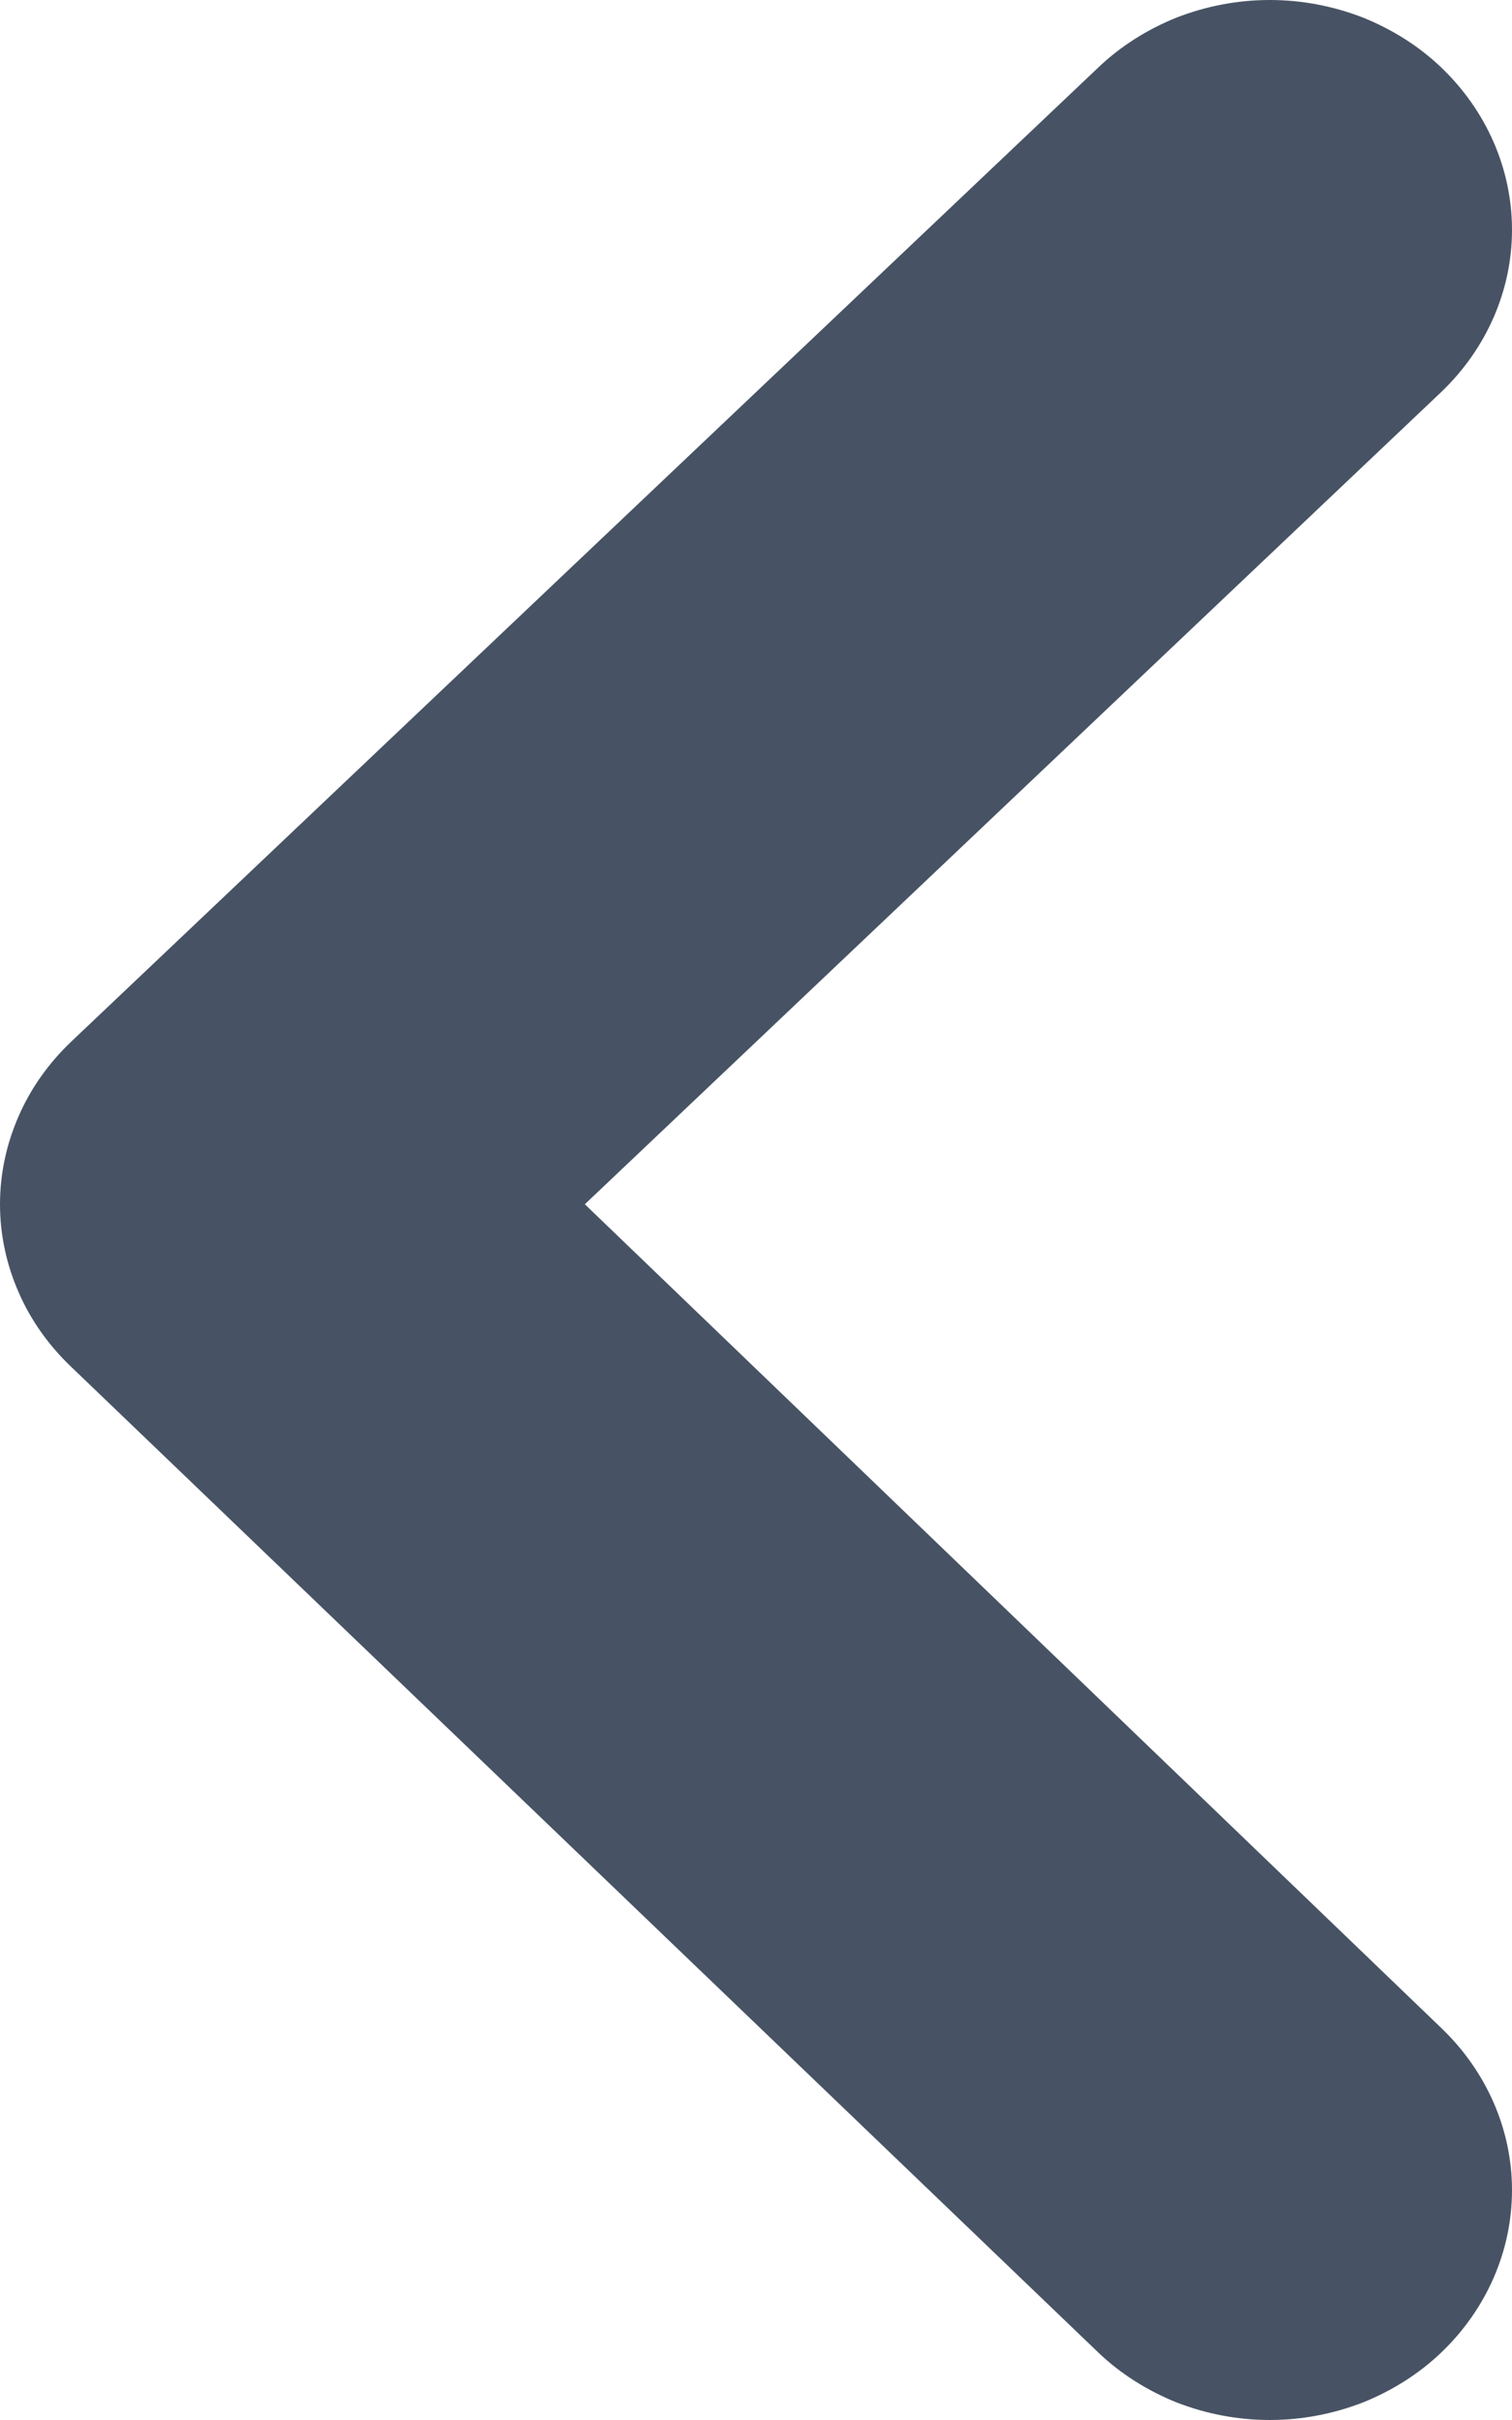 <svg width="5" height="8" viewBox="0 0 5 8" fill="none" xmlns="http://www.w3.org/2000/svg">
<path d="M4.767 7.776C4.916 7.633 5 7.441 5 7.24C5 7.04 4.916 6.848 4.767 6.705L1.934 3.981L4.767 1.295C4.916 1.152 5 0.96 5 0.76C5 0.559 4.916 0.367 4.767 0.224C4.693 0.153 4.604 0.097 4.507 0.058C4.409 0.02 4.305 0 4.199 0C4.093 0 3.989 0.02 3.891 0.058C3.794 0.097 3.705 0.153 3.631 0.224L0.237 3.442C0.162 3.513 0.102 3.597 0.062 3.689C0.021 3.782 0 3.881 0 3.981C0 4.081 0.021 4.18 0.062 4.273C0.102 4.365 0.162 4.449 0.237 4.52L3.631 7.776C3.705 7.847 3.794 7.903 3.891 7.942C3.989 7.98 4.093 8 4.199 8C4.305 8 4.409 7.98 4.507 7.942C4.604 7.903 4.693 7.847 4.767 7.776Z" fill="#475364"/>
</svg>
